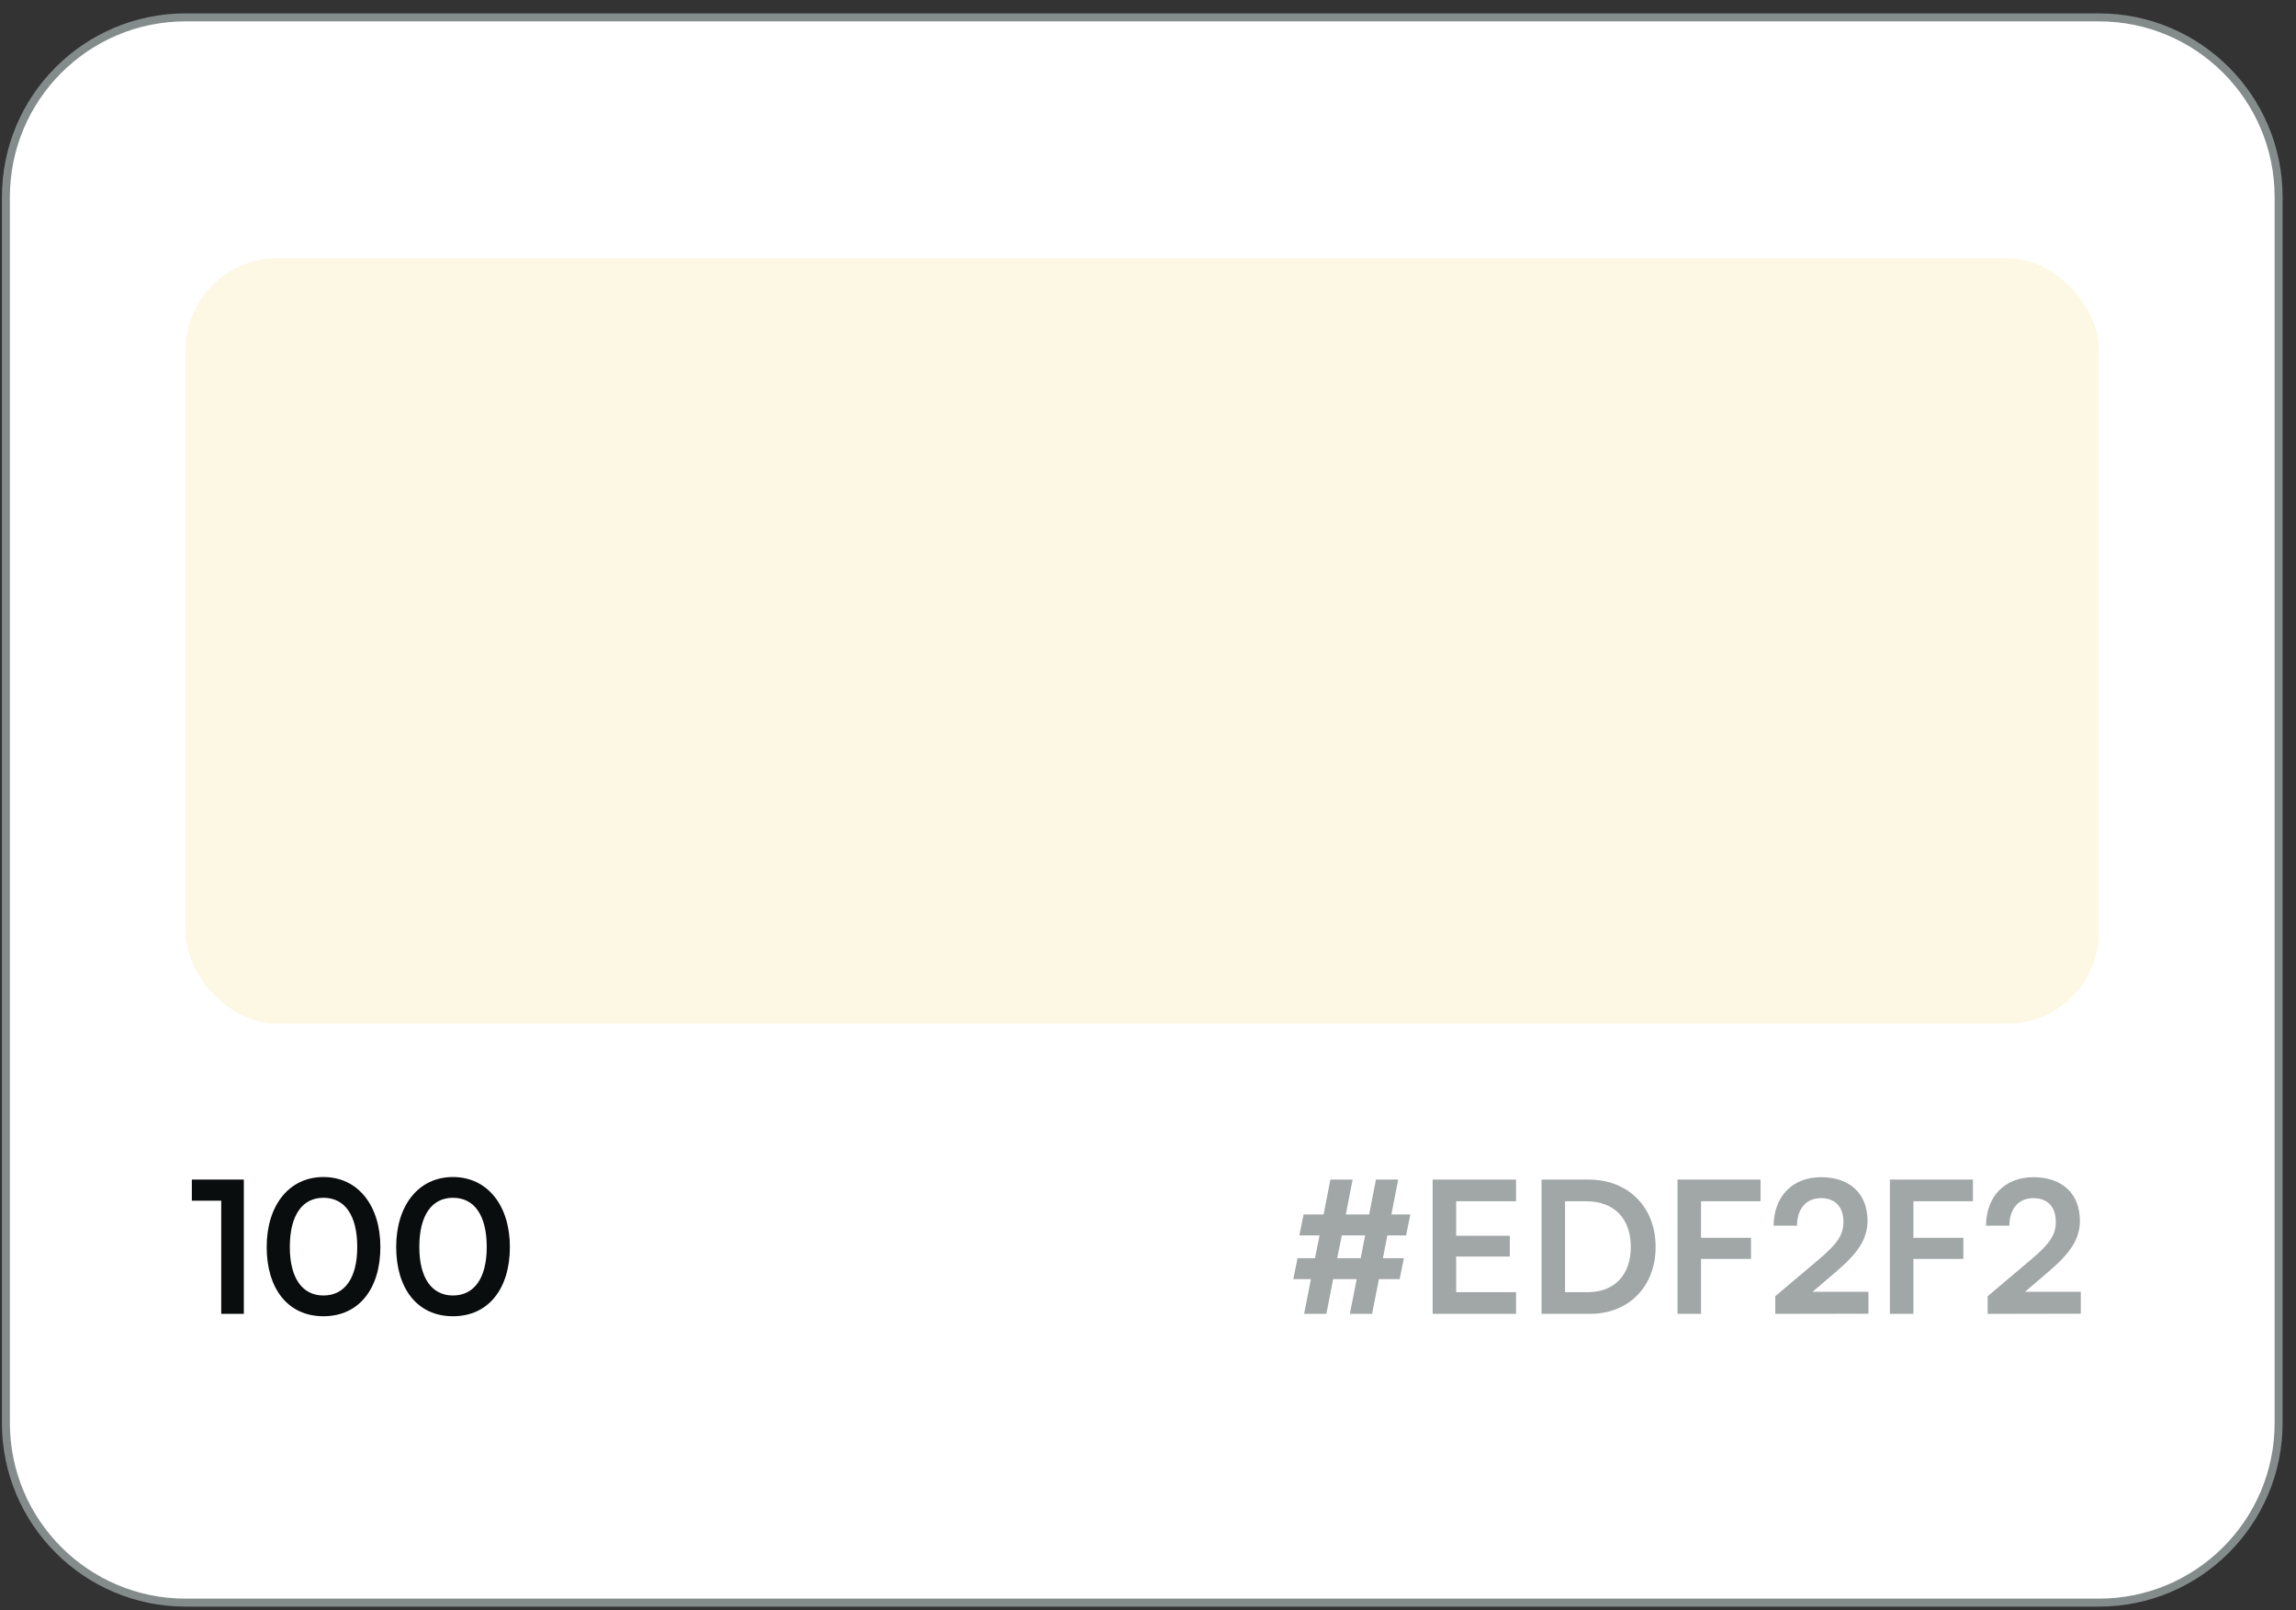 <svg width="144" height="101" viewBox="0 0 144 101" fill="none" xmlns="http://www.w3.org/2000/svg">
<rect x="0" y="0" width="144" height="101" fill="#333333" stroke="none"/>
<path d="M0.37 12.36C0.37 6.136 5.416 1.09 11.64 1.09H131.64C137.864 1.09 142.91 6.136 142.91 12.36V89.24C142.91 95.464 137.864 100.51 131.64 100.51H11.64C5.416 100.51 0.37 95.464 0.37 89.24V12.36Z" fill="white"/>
<path d="M0.37 12.36C0.37 6.136 5.416 1.09 11.64 1.09H131.64C137.864 1.09 142.91 6.136 142.91 12.36V89.24C142.91 95.464 137.864 100.51 131.64 100.51H11.64C5.416 100.51 0.37 95.464 0.37 89.24V12.36Z" stroke="#848C8B" stroke-width="0.5"/>
<rect x="11.64" y="16.2" width="120" height="48" rx="5.76" fill="#FCF8E3"/>
<path d="M13.875 75.304H12.032V73.979H15.292V82.4H13.875V75.304ZM16.726 78.207C16.726 75.592 18.131 73.818 20.285 73.818C22.439 73.818 23.856 75.592 23.856 78.207C23.856 80.81 22.52 82.55 20.285 82.55C18.05 82.55 16.726 80.81 16.726 78.207ZM18.177 78.207C18.177 80.154 18.96 81.248 20.285 81.248C21.622 81.248 22.405 80.154 22.405 78.207C22.405 76.214 21.622 75.12 20.285 75.12C18.96 75.12 18.177 76.214 18.177 78.207ZM24.848 78.207C24.848 75.592 26.253 73.818 28.408 73.818C30.562 73.818 31.979 75.592 31.979 78.207C31.979 80.81 30.643 82.55 28.408 82.55C26.173 82.55 24.848 80.81 24.848 78.207ZM26.299 78.207C26.299 80.154 27.083 81.248 28.408 81.248C29.744 81.248 30.527 80.154 30.527 78.207C30.527 76.214 29.744 75.12 28.408 75.12C27.083 75.12 26.299 76.214 26.299 78.207Z" fill="#0A0D0D"/>
<path d="M81.377 78.91H82.472L82.76 77.481H81.493L81.758 76.168H83.013L83.439 73.979H84.833L84.407 76.168H85.87L86.296 73.979H87.69L87.264 76.168H88.451L88.186 77.481H87.011L86.734 78.91H88.047L87.782 80.223H86.481L86.055 82.4H84.661L85.087 80.223H83.612L83.186 82.4H81.792L82.218 80.223H81.112L81.377 78.91ZM83.866 78.91H85.34L85.617 77.481H84.154L83.866 78.91ZM95.083 82.4H89.853V73.979H95.083V75.338H91.328V77.504H94.692V78.806H91.328V81.041H95.083V82.4ZM99.712 82.4H96.682V73.979H99.631C102.119 73.979 103.836 75.695 103.836 78.207C103.836 80.684 102.154 82.4 99.712 82.4ZM99.493 75.338H98.157V81.041H99.573C101.255 81.041 102.281 79.958 102.281 78.207C102.281 76.421 101.232 75.338 99.493 75.338ZM109.818 78.956H106.684V82.4H105.21V73.979H110.417V75.338H106.684V77.631H109.818V78.956ZM117.183 82.389L111.343 82.4V81.294L114.096 78.967C115.236 77.999 115.616 77.447 115.616 76.64C115.616 75.684 115.098 75.142 114.211 75.142C113.289 75.142 112.713 75.788 112.702 76.871H111.239C111.25 75.027 112.425 73.829 114.211 73.829C116.008 73.829 117.126 74.855 117.126 76.559C117.126 77.734 116.48 78.622 115.202 79.716L113.681 81.018H117.183V82.389ZM123.138 78.956H120.004V82.4H118.53V73.979H123.737V75.338H120.004V77.631H123.138V78.956ZM130.503 82.389L124.663 82.4V81.294L127.416 78.967C128.556 77.999 128.936 77.447 128.936 76.64C128.936 75.684 128.418 75.142 127.531 75.142C126.609 75.142 126.033 75.788 126.022 76.871H124.559C124.57 75.027 125.745 73.829 127.531 73.829C129.328 73.829 130.446 74.855 130.446 76.559C130.446 77.734 129.8 78.622 128.522 79.716L127.001 81.018H130.503V82.389Z" fill="#A1A6A6"/>
</svg>
